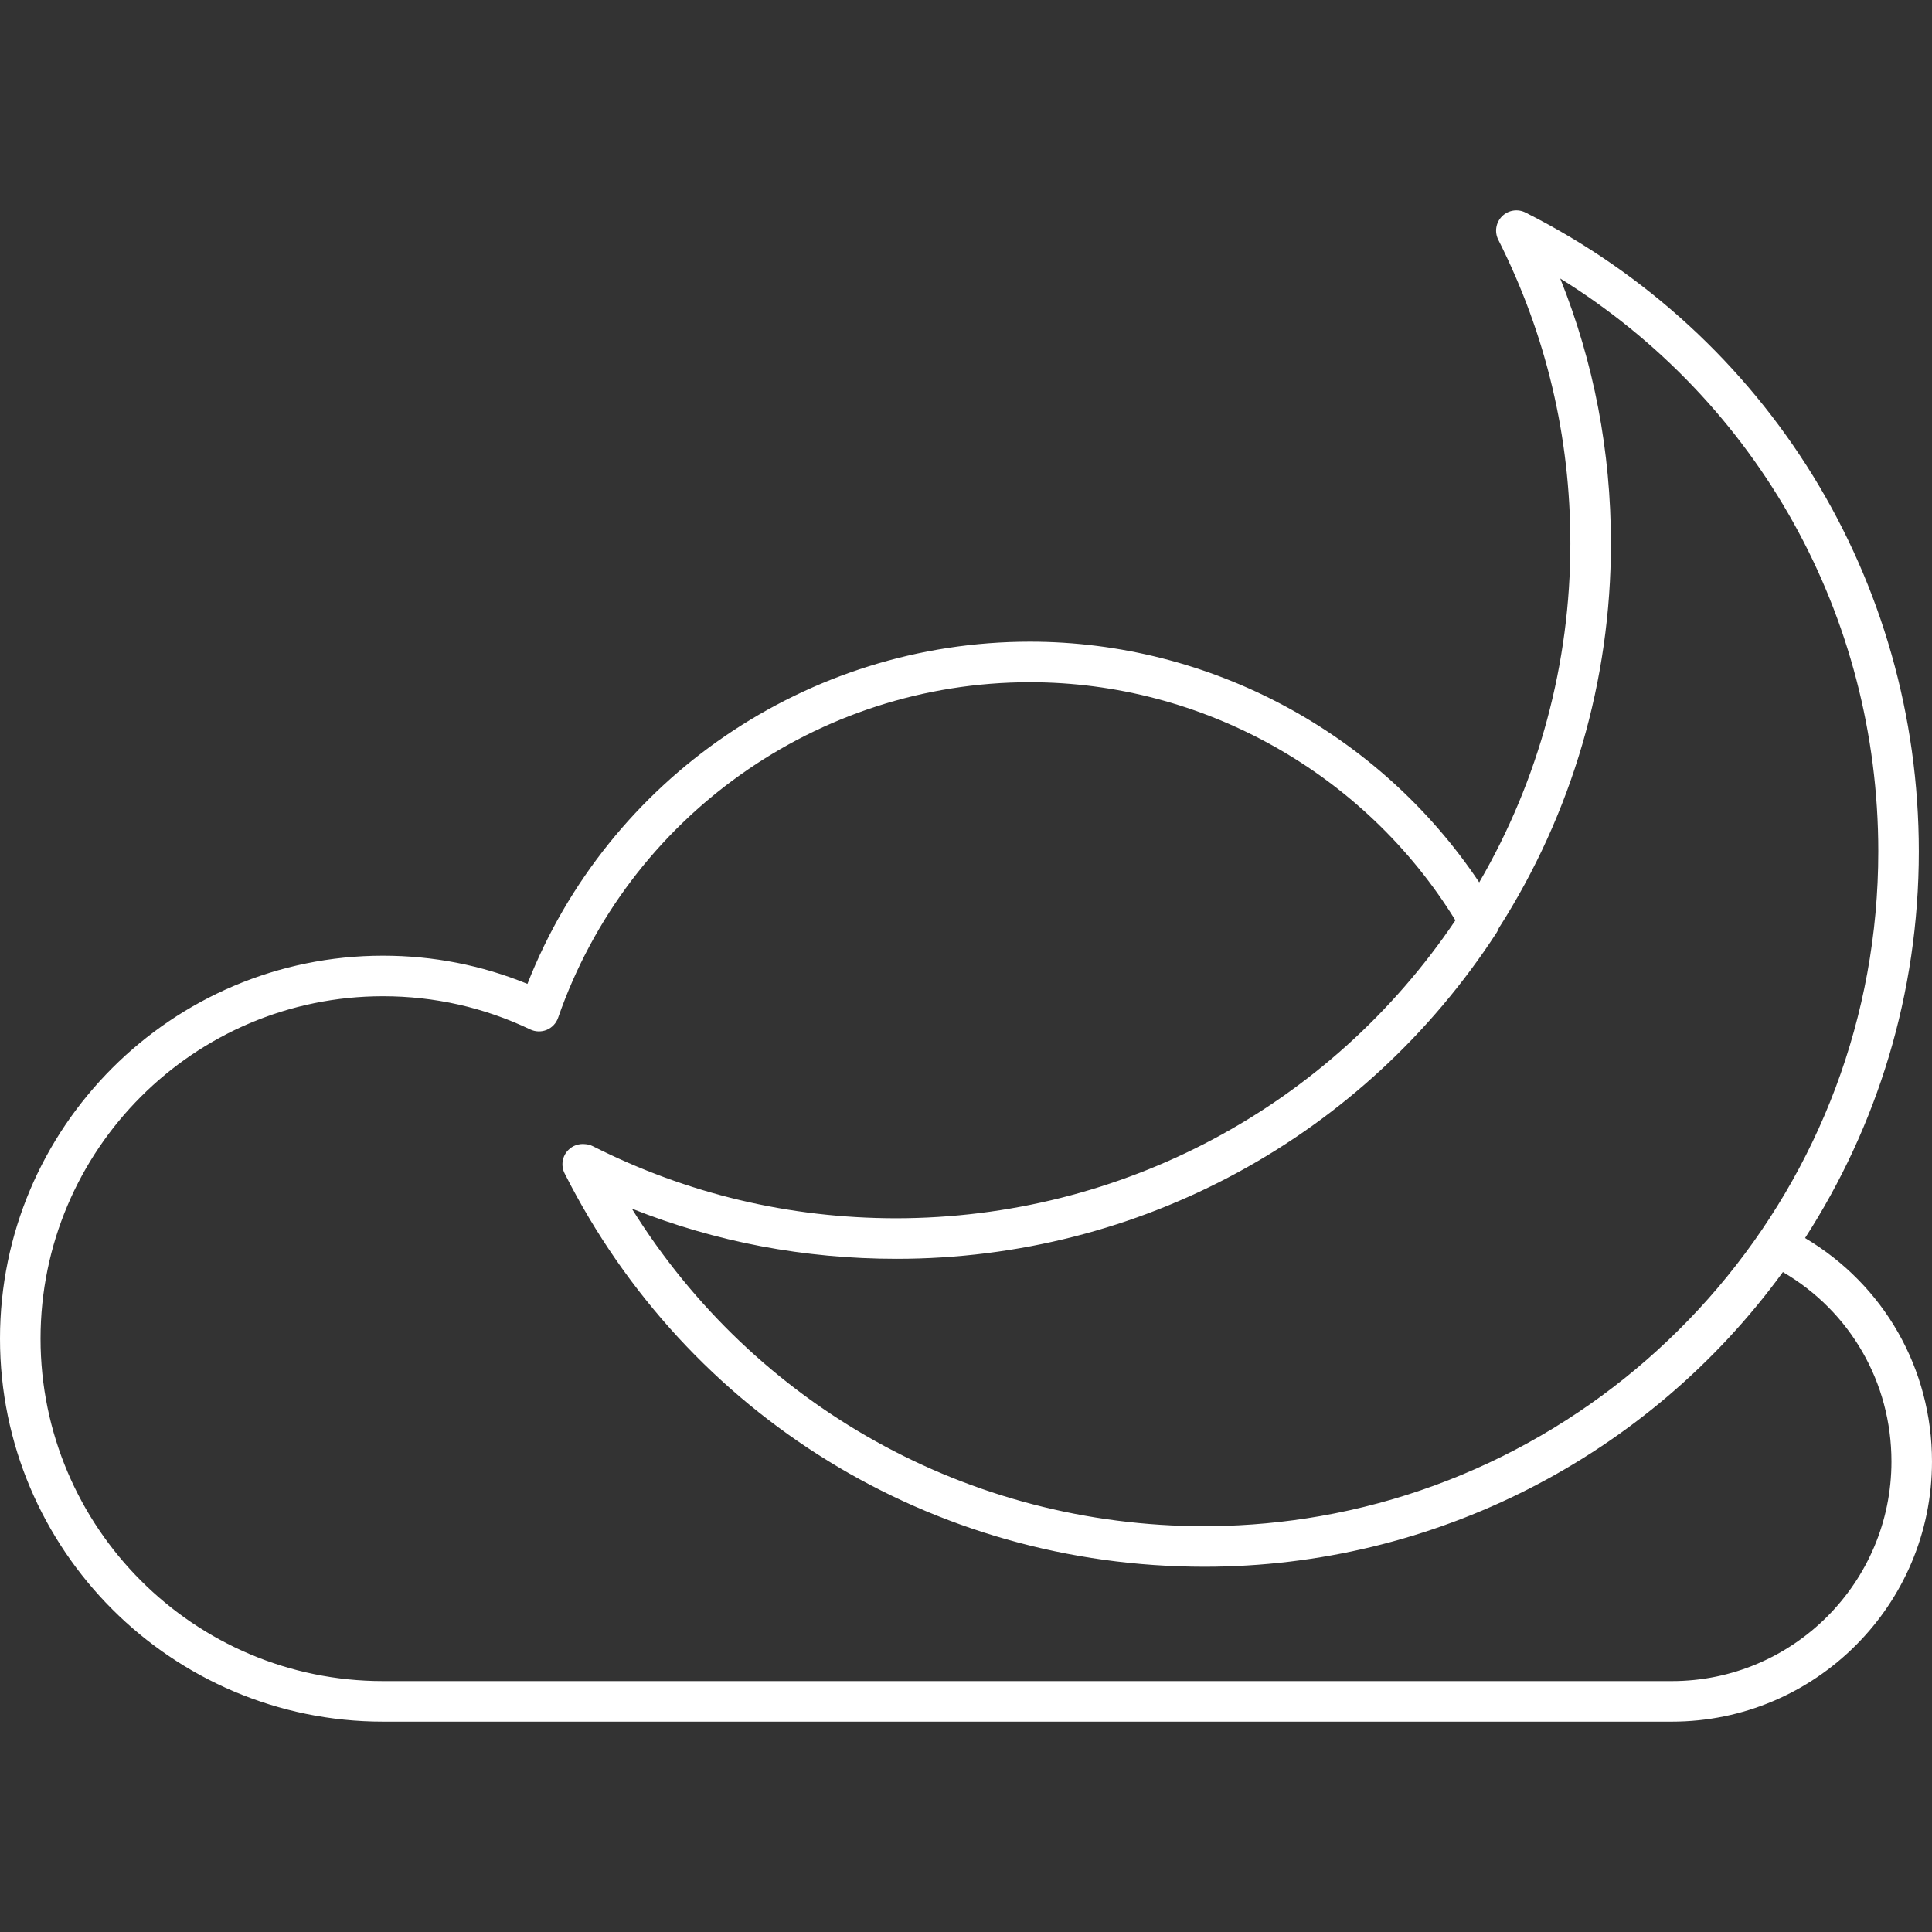 <?xml version="1.0" encoding="iso-8859-1"?>
<!-- Generator: Adobe Illustrator 17.1.0, SVG Export Plug-In . SVG Version: 6.00 Build 0)  -->
<!DOCTYPE svg PUBLIC "-//W3C//DTD SVG 1.1//EN" "http://www.w3.org/Graphics/SVG/1.1/DTD/svg11.dtd">
<svg xmlns="http://www.w3.org/2000/svg" xmlns:xlink="http://www.w3.org/1999/xlink" version="1.1" id="Capa_1" x="0px" y="0px" viewBox="0 0 190.613 190.613" style="enable-background:new 0 0 190.613 190.613;" xml:space="preserve" width="512px" height="512px">
<rect x="0" y="0" width="190.613" height="190.613" fill="#333333" stroke="none"/>
<path d="M164.951,169.858H37.784C16.95,169.858,0,152.908,0,132.073c0-20.834,16.95-37.784,37.784-37.784  c4.948,0,9.732,0.936,14.252,2.782c7.979-20.283,27.633-33.762,49.573-33.762c17.801,0,34.497,9.021,44.332,23.747  c5.892-10.127,8.992-21.62,8.992-33.436c0-10.537-2.393-20.618-7.112-29.965c-0.39-0.771-0.24-1.705,0.371-2.315  c0.609-0.609,1.543-0.762,2.315-0.371c23.937,12.086,38.806,36.238,38.806,63.032c0,14.039-4.125,27.138-11.225,38.145  c7.778,4.616,12.524,12.88,12.524,22.05C190.613,158.347,179.102,169.858,164.951,169.858z M37.784,98.289  C19.155,98.289,4,113.444,4,132.073s15.155,33.785,33.784,33.785h127.167c11.944,0,21.662-9.718,21.662-21.662  c0-7.794-4.063-14.813-10.71-18.694c-13.281,18.238-34.481,29.074-57.071,29.074c-26.885,0-51.038-14.87-63.125-38.807  c-0.39-0.771-0.24-1.705,0.371-2.315c0.435-0.436,1.024-0.633,1.624-0.575c0.267,0.011,0.533,0.077,0.784,0.204  c9.333,4.713,19.4,7.105,29.921,7.112c22.237-0.016,42.773-10.979,55.185-29.394c-8.94-14.522-24.912-23.492-41.982-23.492  c-20.964,0-39.67,13.305-46.547,33.107c-0.187,0.537-0.594,0.97-1.119,1.189c-0.523,0.218-1.117,0.204-1.632-0.041  C47.755,99.392,42.867,98.289,37.784,98.289z M62.336,119.243c12.108,19.455,33.233,31.318,56.451,31.333  c0.246,0,0.492-0.002,0.74-0.005c0.007,0.001,0.017,0.001,0.021,0c3.612-0.043,7.18-0.378,10.679-0.987  c31.251-5.461,55.087-32.799,55.087-65.582c0-23.264-11.882-44.416-31.381-56.526c3.321,8.291,5.001,17.059,5.001,26.146  c0,13.512-3.825,26.627-11.066,37.957c-0.05,0.148-0.117,0.291-0.202,0.423c-13.094,20.159-35.229,32.194-59.214,32.194  C79.336,124.195,70.595,122.532,62.336,119.243z" fill="#FFFFFF"/>
<g>
</g>
<g>
</g>
<g>
</g>
<g>
</g>
<g>
</g>
<g>
</g>
<g>
</g>
<g>
</g>
<g>
</g>
<g>
</g>
<g>
</g>
<g>
</g>
<g>
</g>
<g>
</g>
<g>
</g>
</svg>
